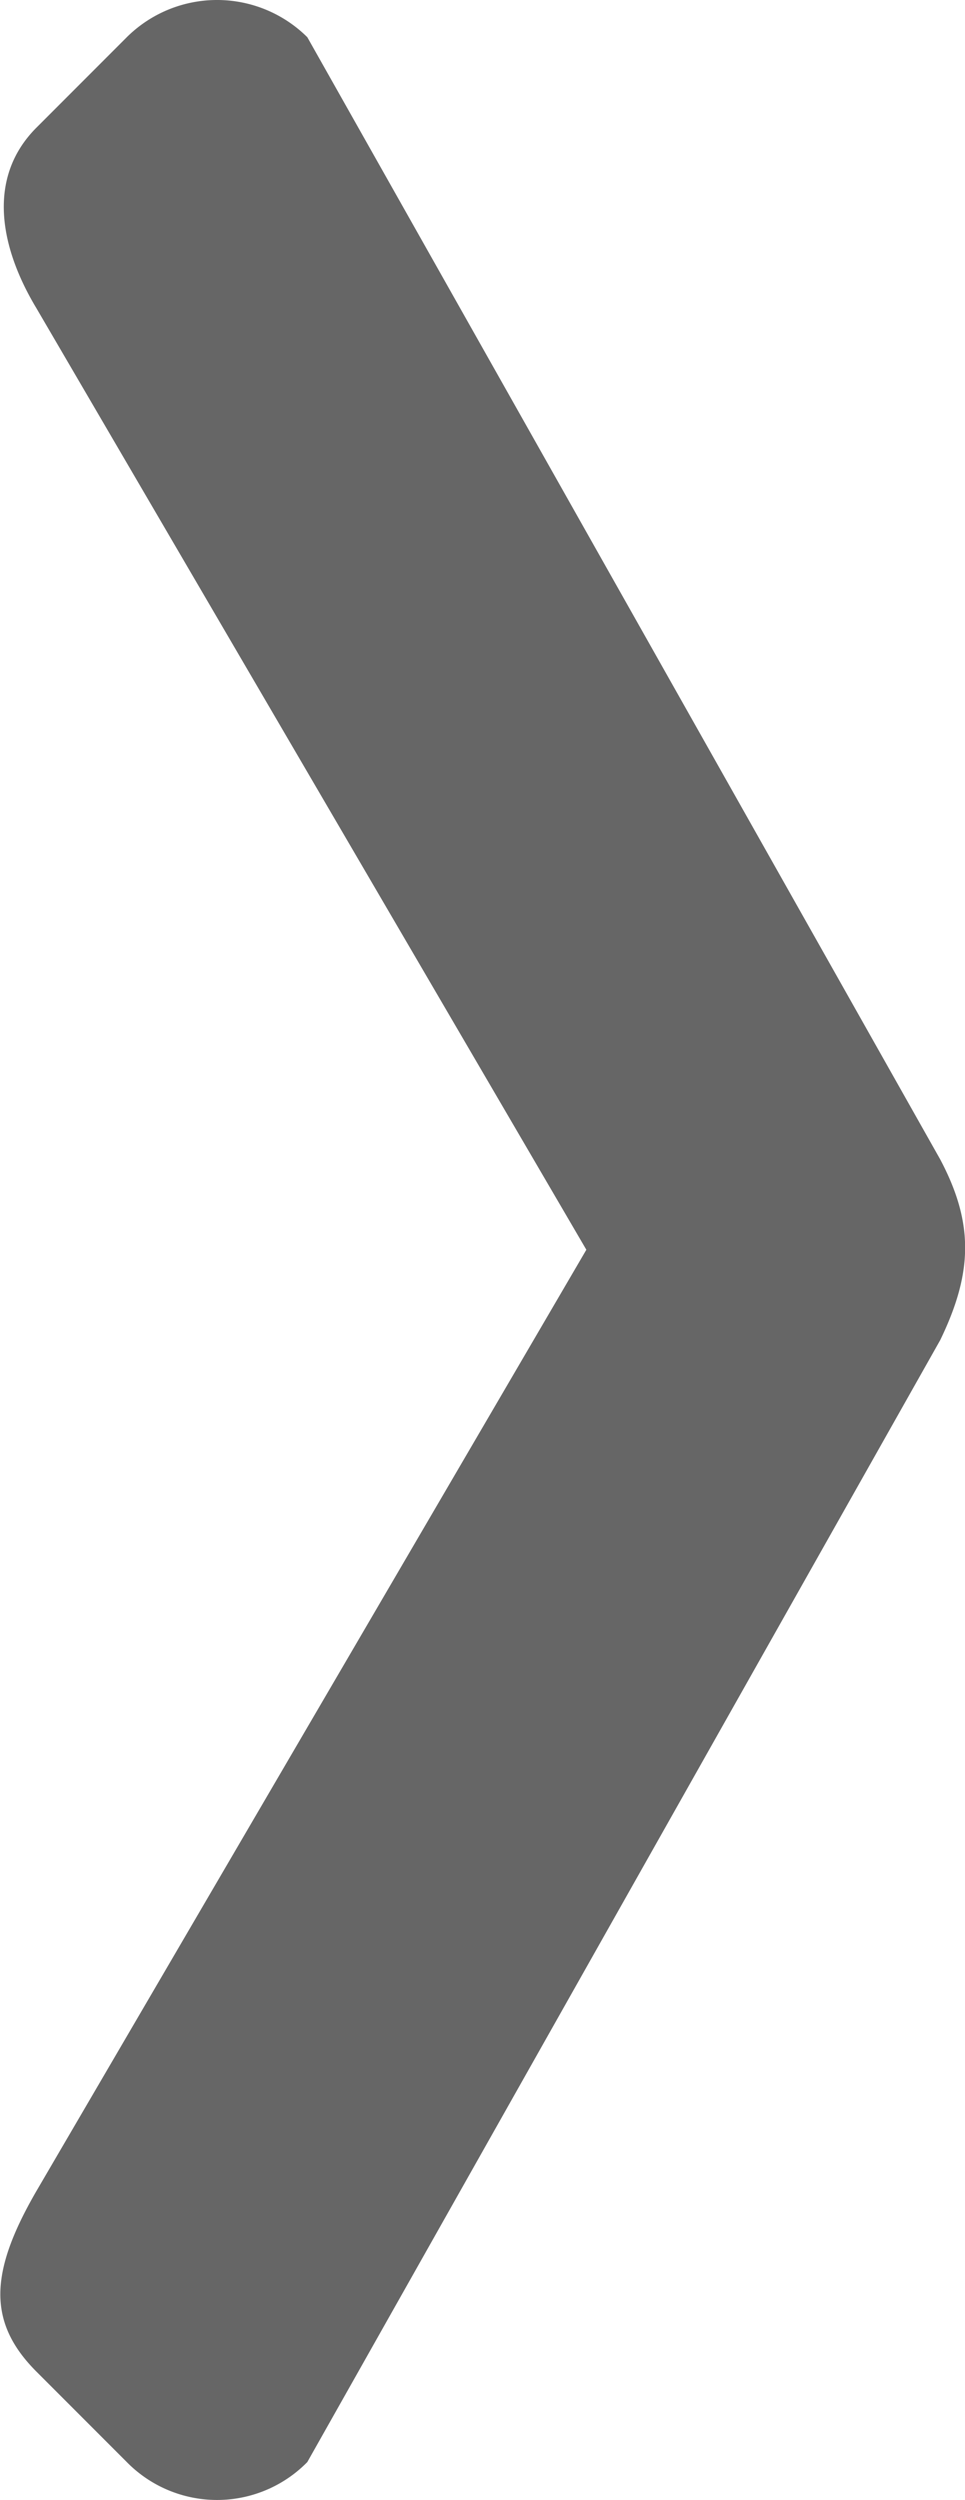 <svg xmlns="http://www.w3.org/2000/svg" viewBox="0 0 41.26 106.78"><g id="bbd14810-ed3c-41e8-942e-5a8a1451d024" data-name="Camada 2"><g id="f0e95d09-ef9a-4ae3-99de-eeba581fbb1a" data-name="Capa 1"><path fill="#666" d="M13.14,105.16,40.2,57.24c1.4-2.89,1.44-5,0-7.72L13.14,1.59a5.48,5.48,0,0,0-7.72,0L1.56,5.45c-2.12,2.12-1.59,5.08,0,7.72L25.07,53.38,1.56,93.58c-2,3.45-2.12,5.6,0,7.72l3.86,3.86A5.41,5.41,0,0,0,13.14,105.16Z"/></g></g></svg>